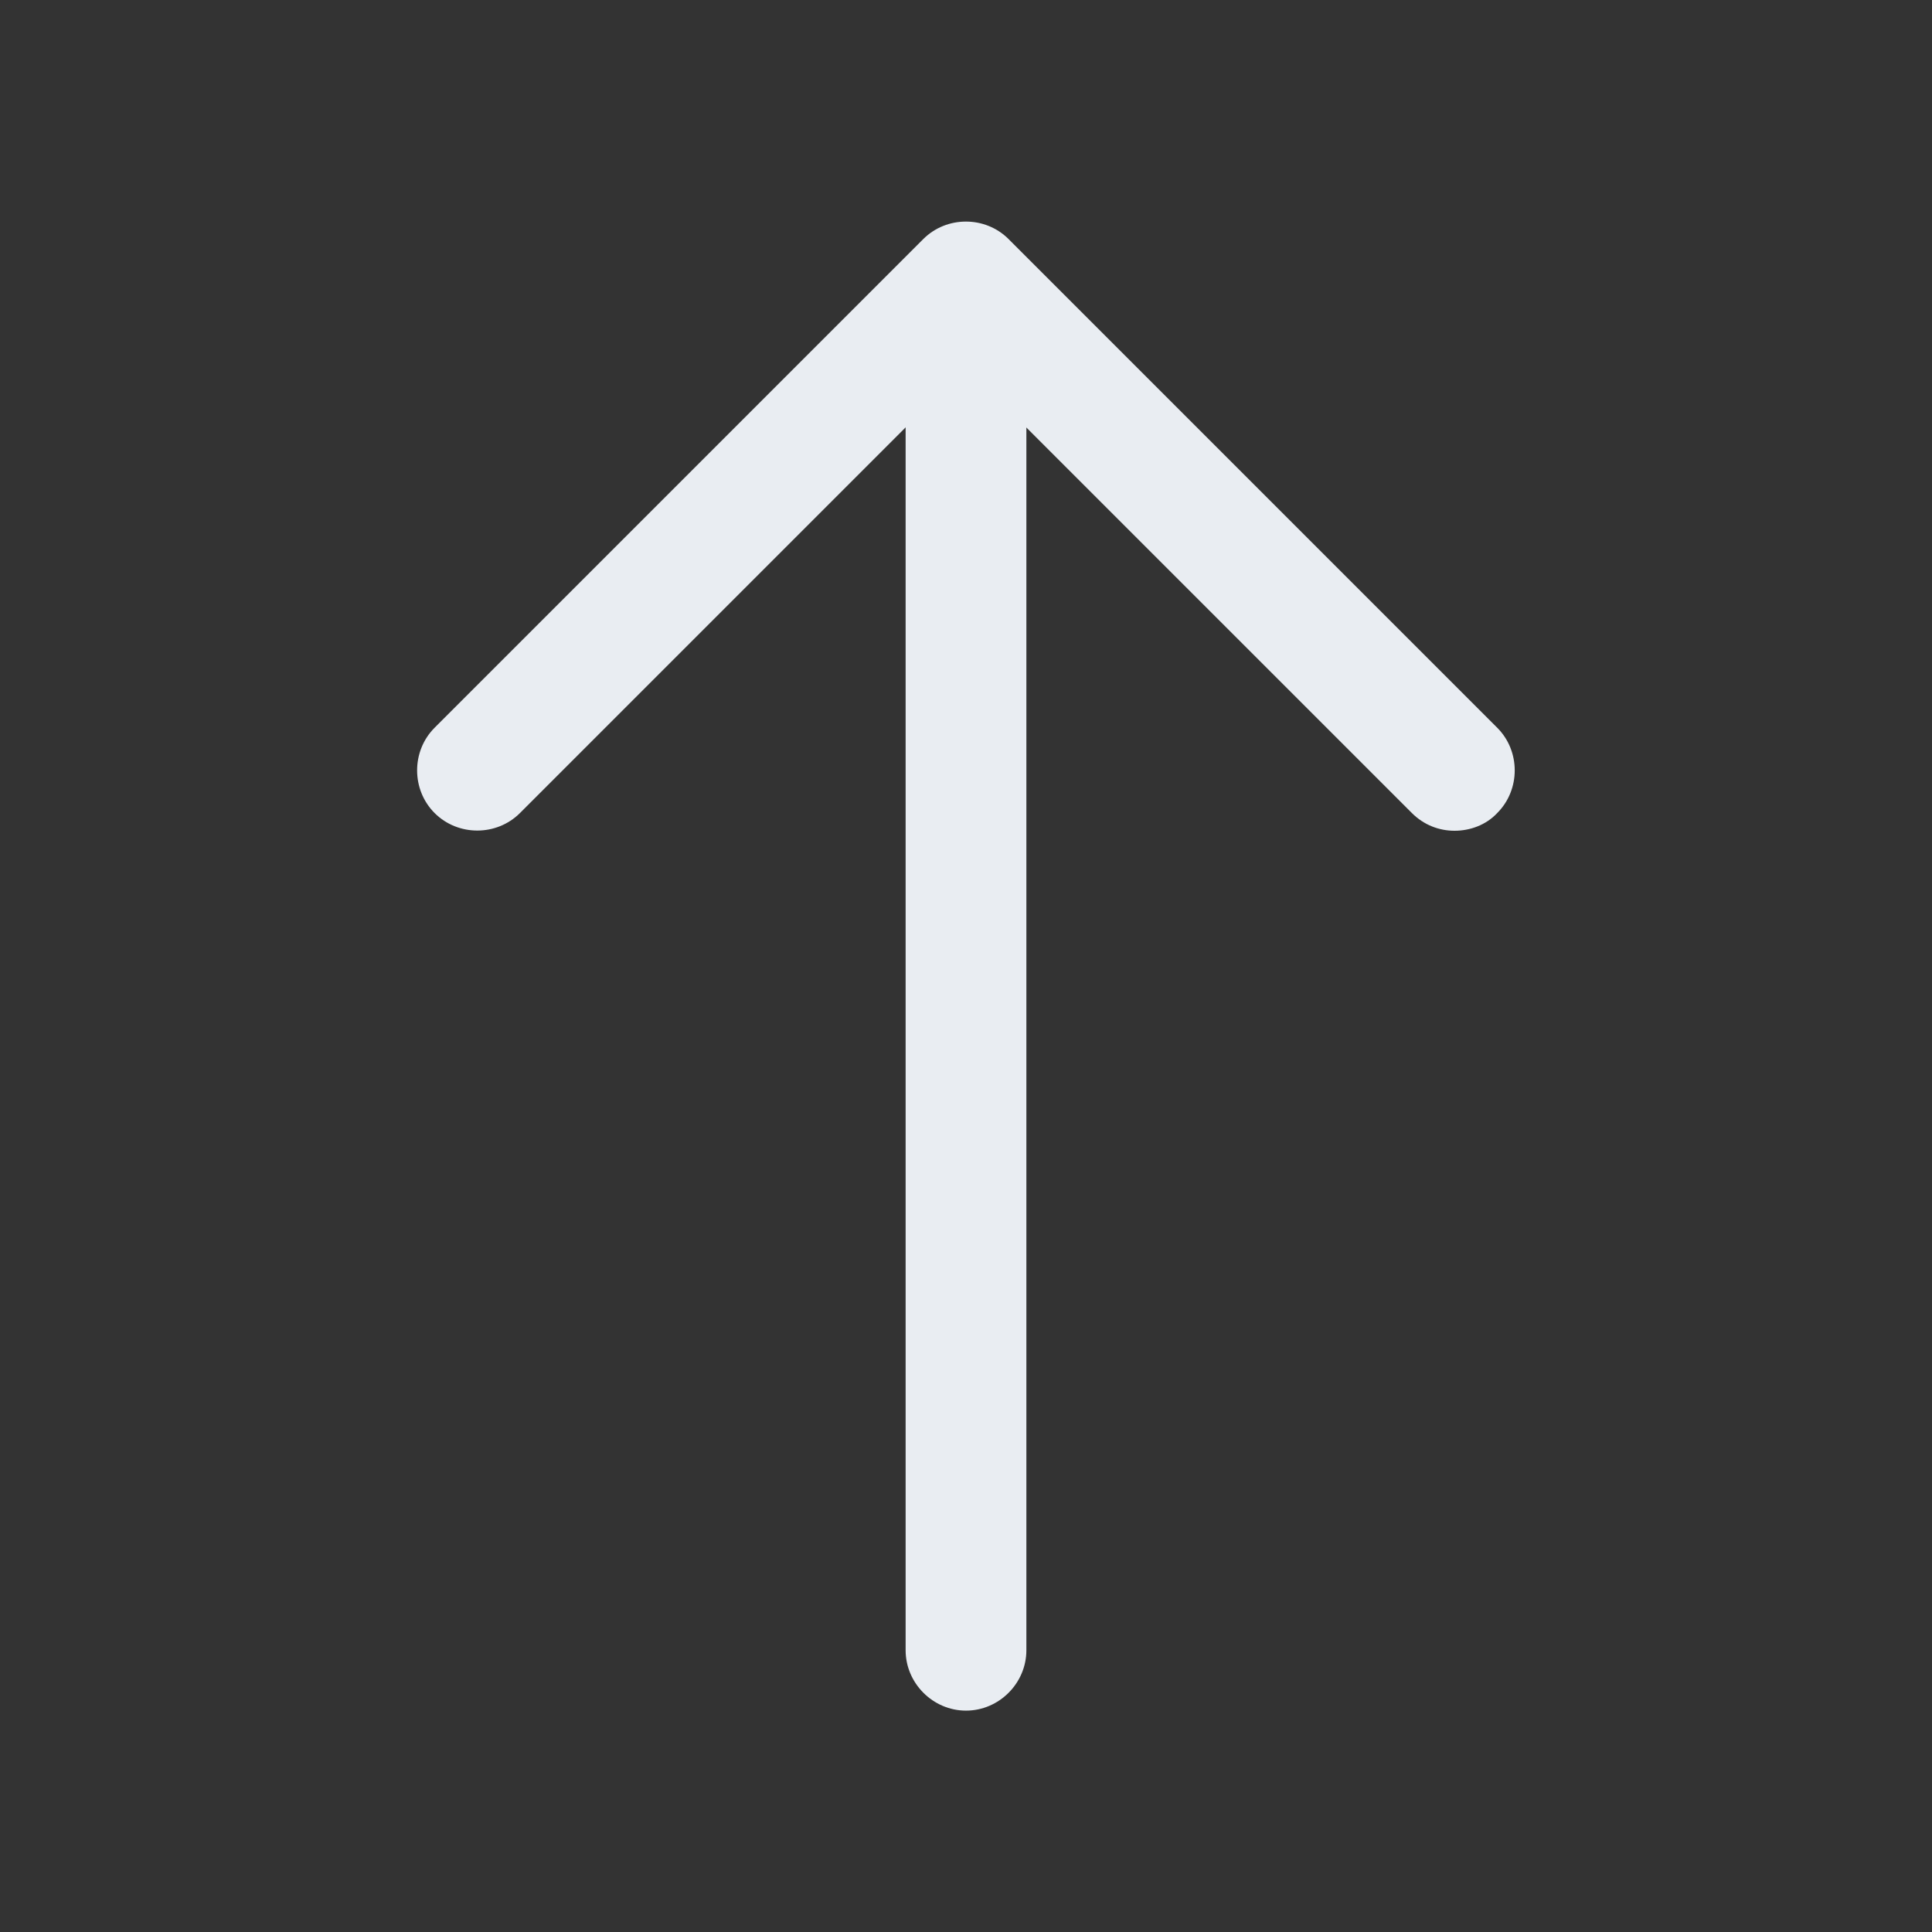 <svg width="24" height="24" viewBox="0 0 24 24" fill="none" xmlns="http://www.w3.org/2000/svg">
<rect x="0" y="0" width="24" height="24" fill="#333333" stroke="none"/>
<path d="M18.069 10.32C17.879 10.32 17.689 10.25 17.539 10.1L11.999 4.56L6.459 10.1C6.169 10.39 5.689 10.39 5.399 10.1C5.109 9.81 5.109 9.33 5.399 9.04L11.469 2.97C11.759 2.68 12.239 2.68 12.529 2.97L18.599 9.04C18.889 9.33 18.889 9.81 18.599 10.1C18.459 10.25 18.259 10.32 18.069 10.32Z" fill="#E9EDF2"/>
<path d="M12 21.25C11.59 21.25 11.25 20.91 11.25 20.5V3.67C11.25 3.26 11.59 2.92 12 2.92C12.41 2.92 12.75 3.26 12.75 3.67V20.5C12.75 20.91 12.41 21.25 12 21.25Z" fill="#E9EDF2"/>
</svg>
